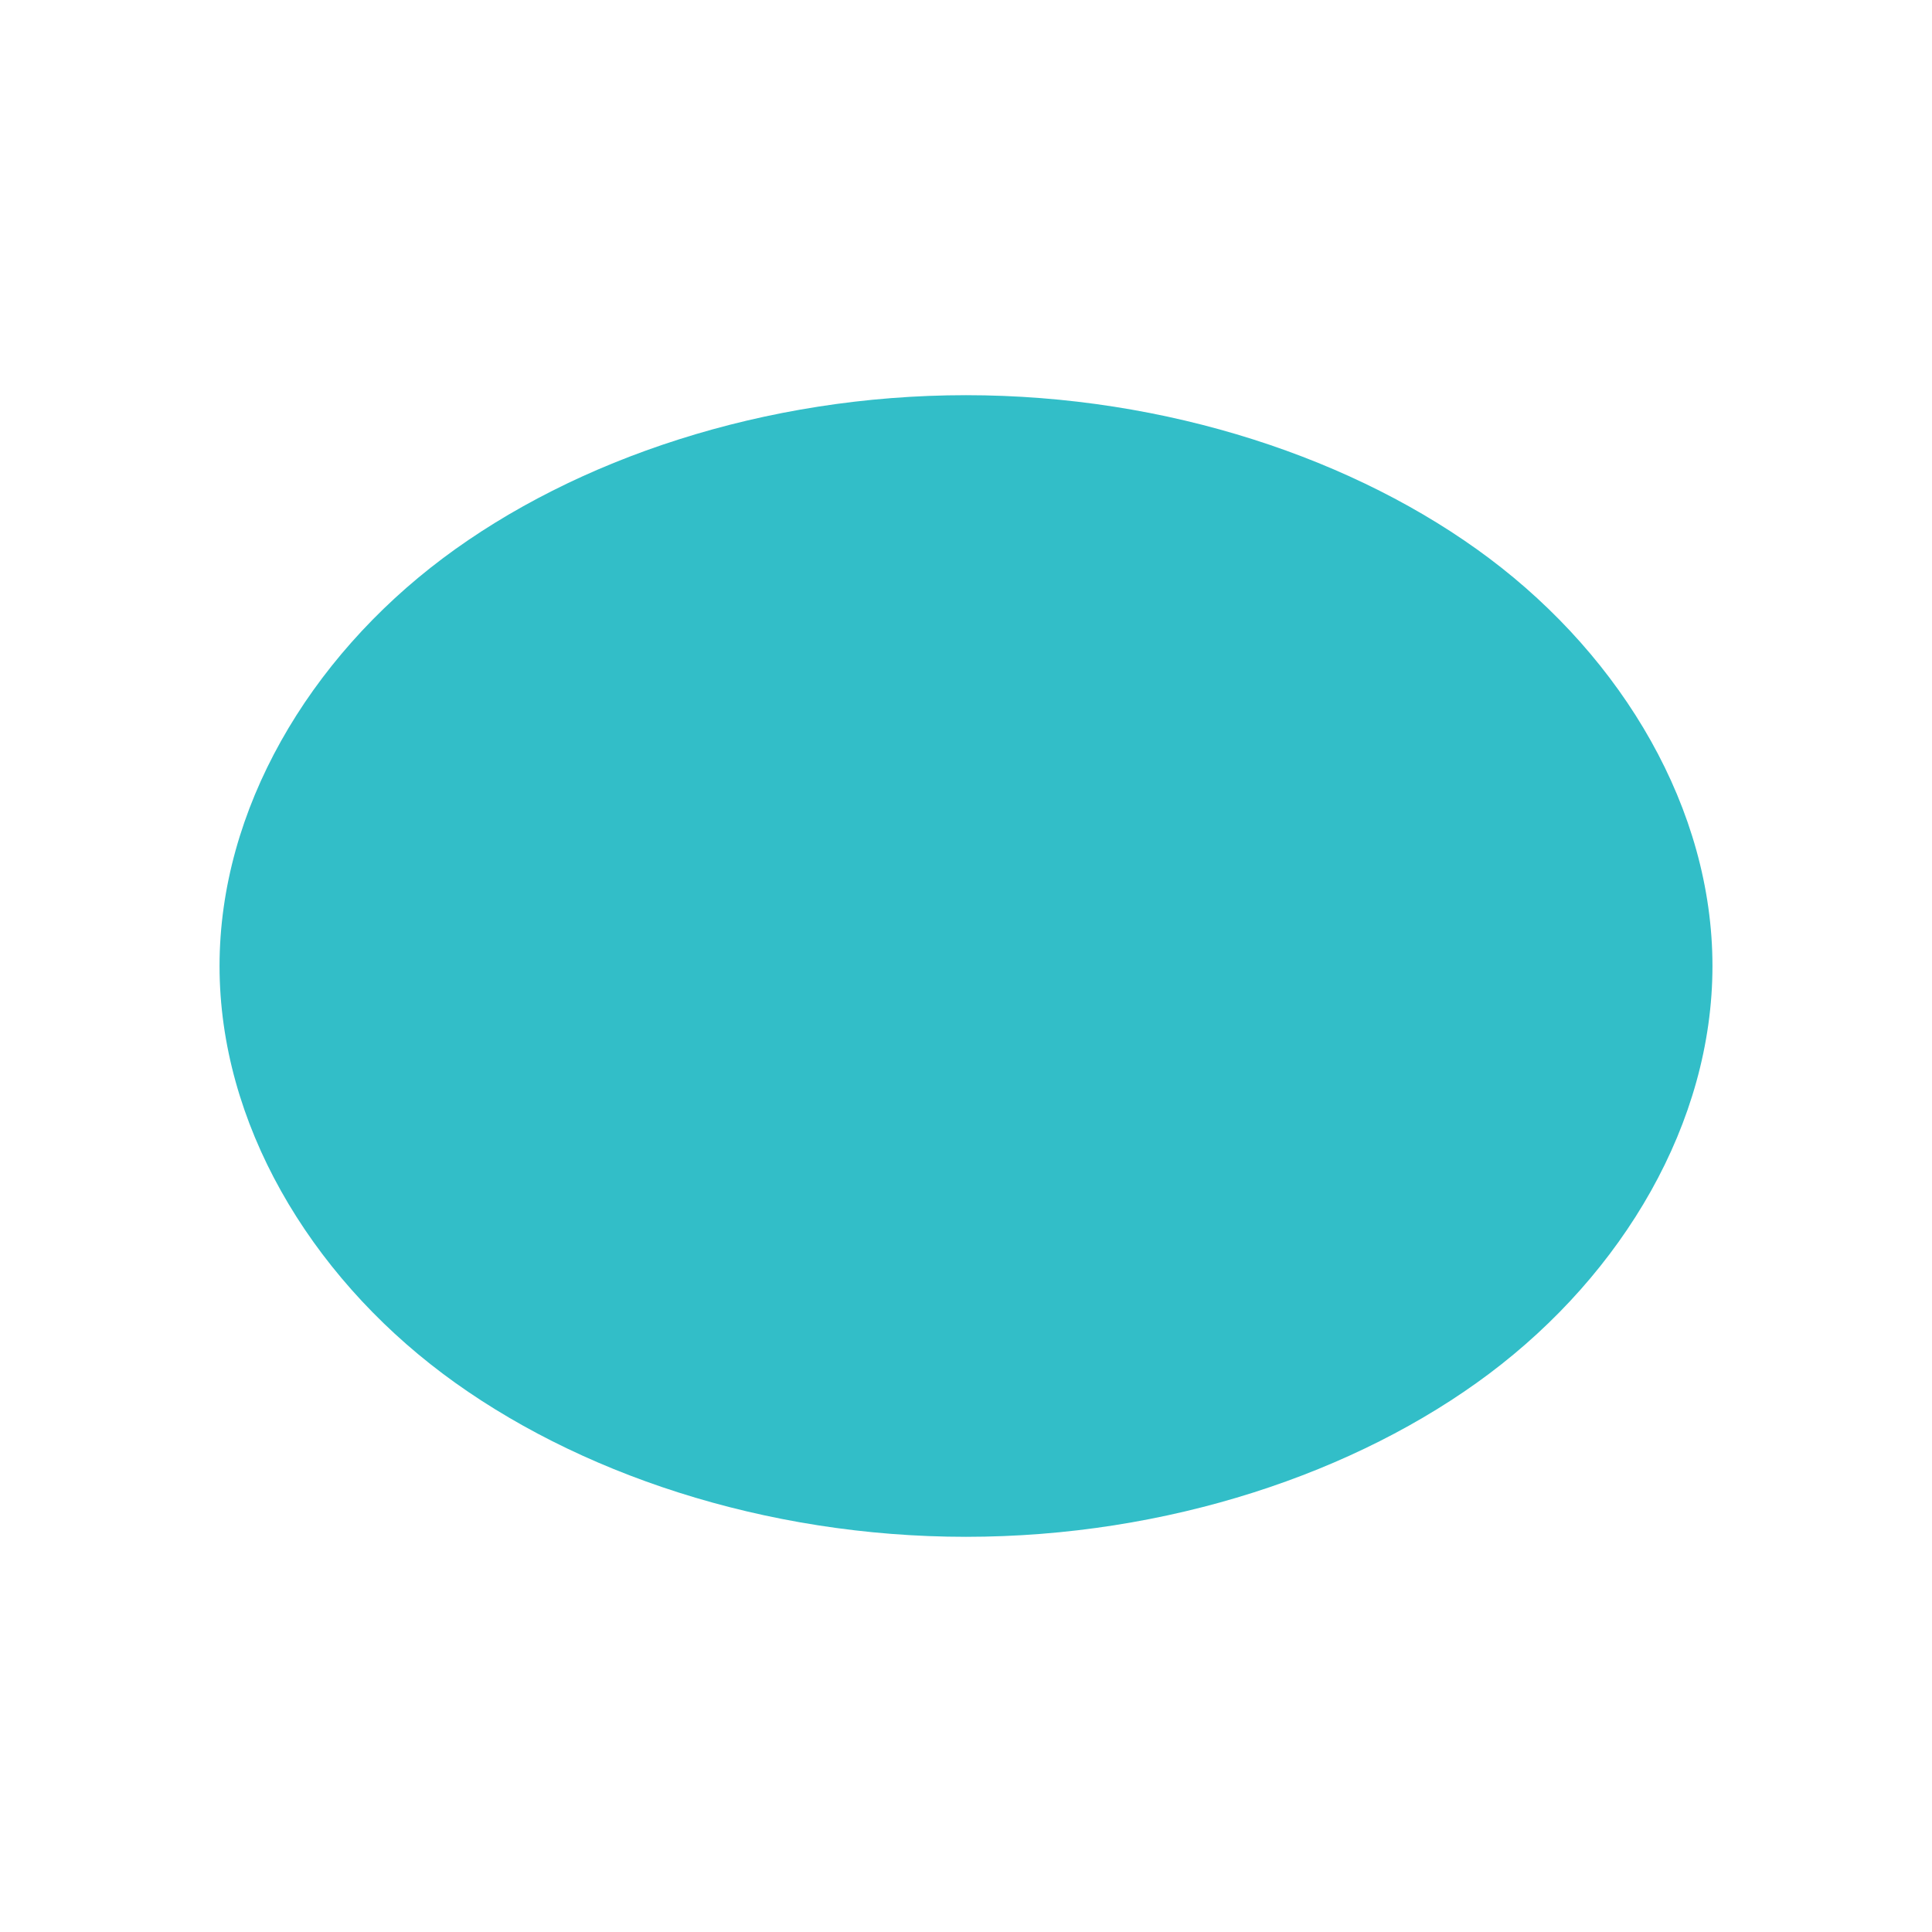 <svg viewBox="0 0 22 22" xmlns="http://www.w3.org/2000/svg"><path fill="rgb(50, 190, 200)" d="m19.5 11c0 1.785-1.02 3.5-2.543 4.643-1.511 1.133-3.668 1.857-5.957 1.857s-4.446-.724-5.957-1.857c-1.523-1.143-2.543-2.858-2.543-4.643s1.02-3.5 2.543-4.643c1.511-1.133 3.668-1.857 5.957-1.857s4.446.724 5.957 1.857c1.523 1.143 2.543 2.858 2.543 4.643z"/></svg>